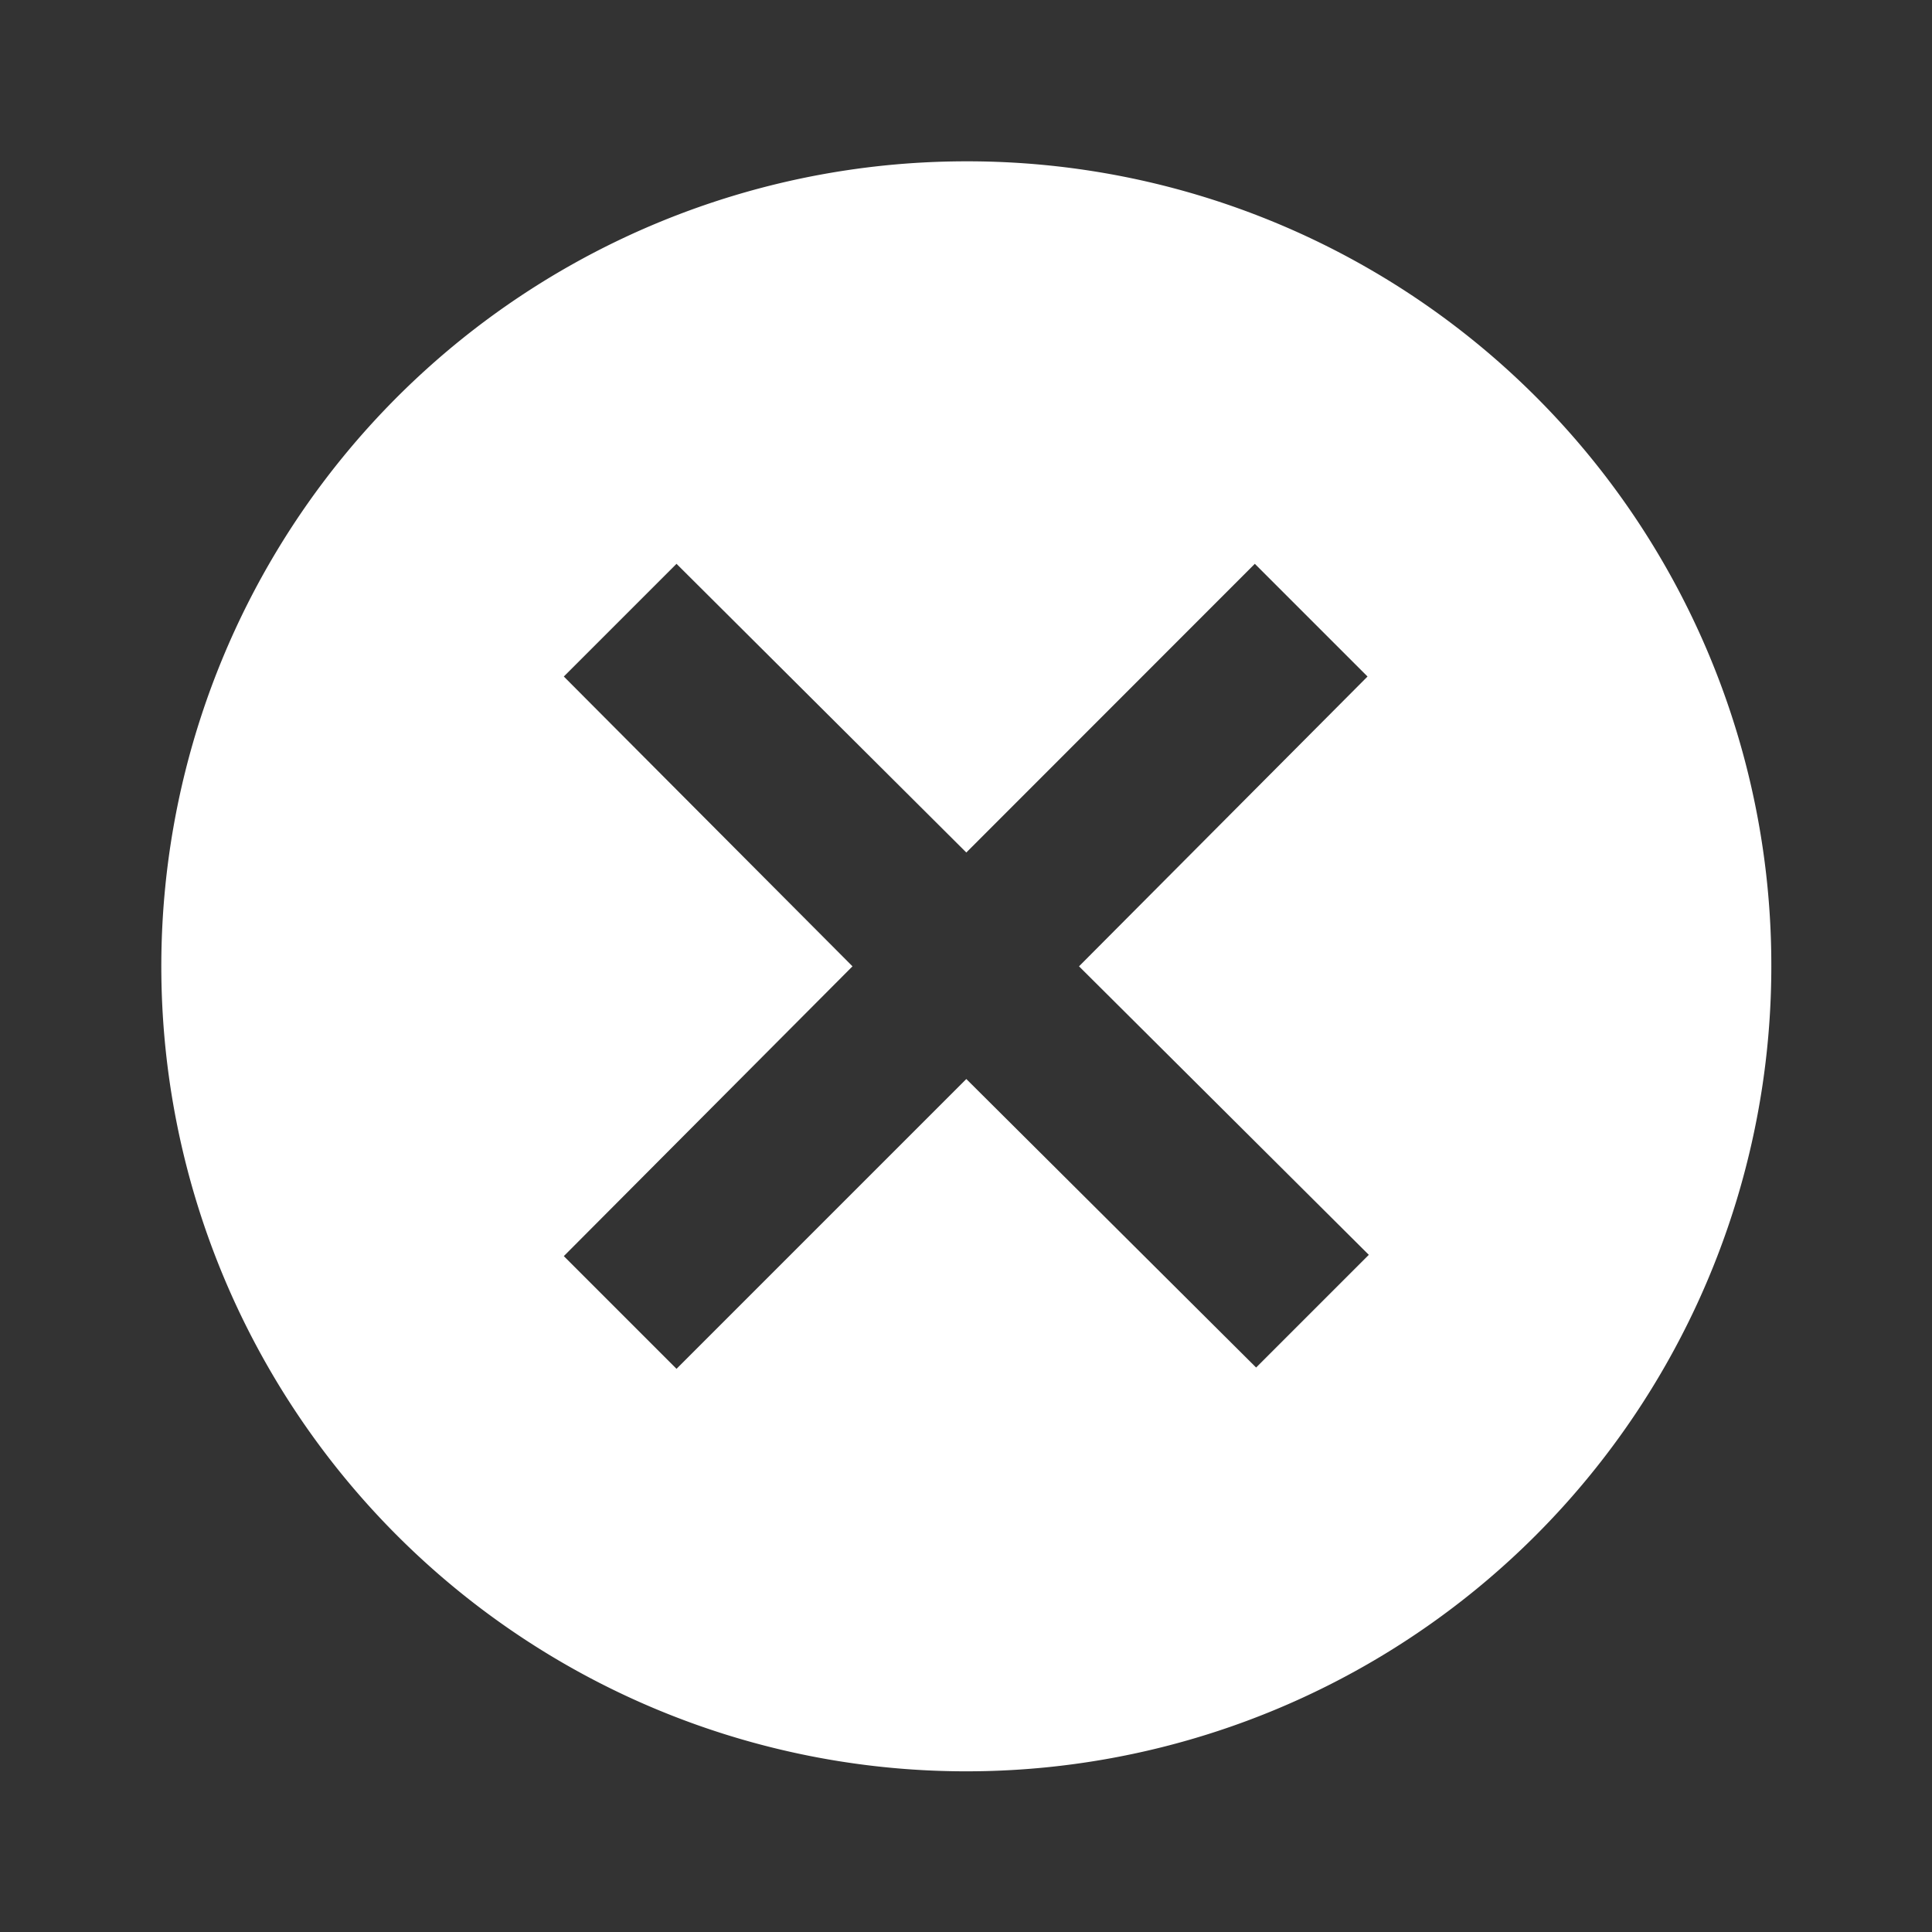 <svg xmlns="http://www.w3.org/2000/svg" width="12" height="12" viewBox="0 0 12 12">
    <rect x="0" y="0" width="12" height="12" fill="#333333" stroke="none"/>
    <path fill="none" d="M0 0h12v12H0z"/>
    <path fill="#fff" d="M7 2a5 5 0 1 0 5 5 4.993 4.993 0 0 0-5-5zm2.5 6.792l-.7.7L7 7.7 5.2 9.5l-.7-.7L6.293 7 4.5 5.2l.7-.7L7 6.293 8.792 4.5l.7.7L7.7 7z" transform="translate(-.998 -.998)"/>
</svg>
